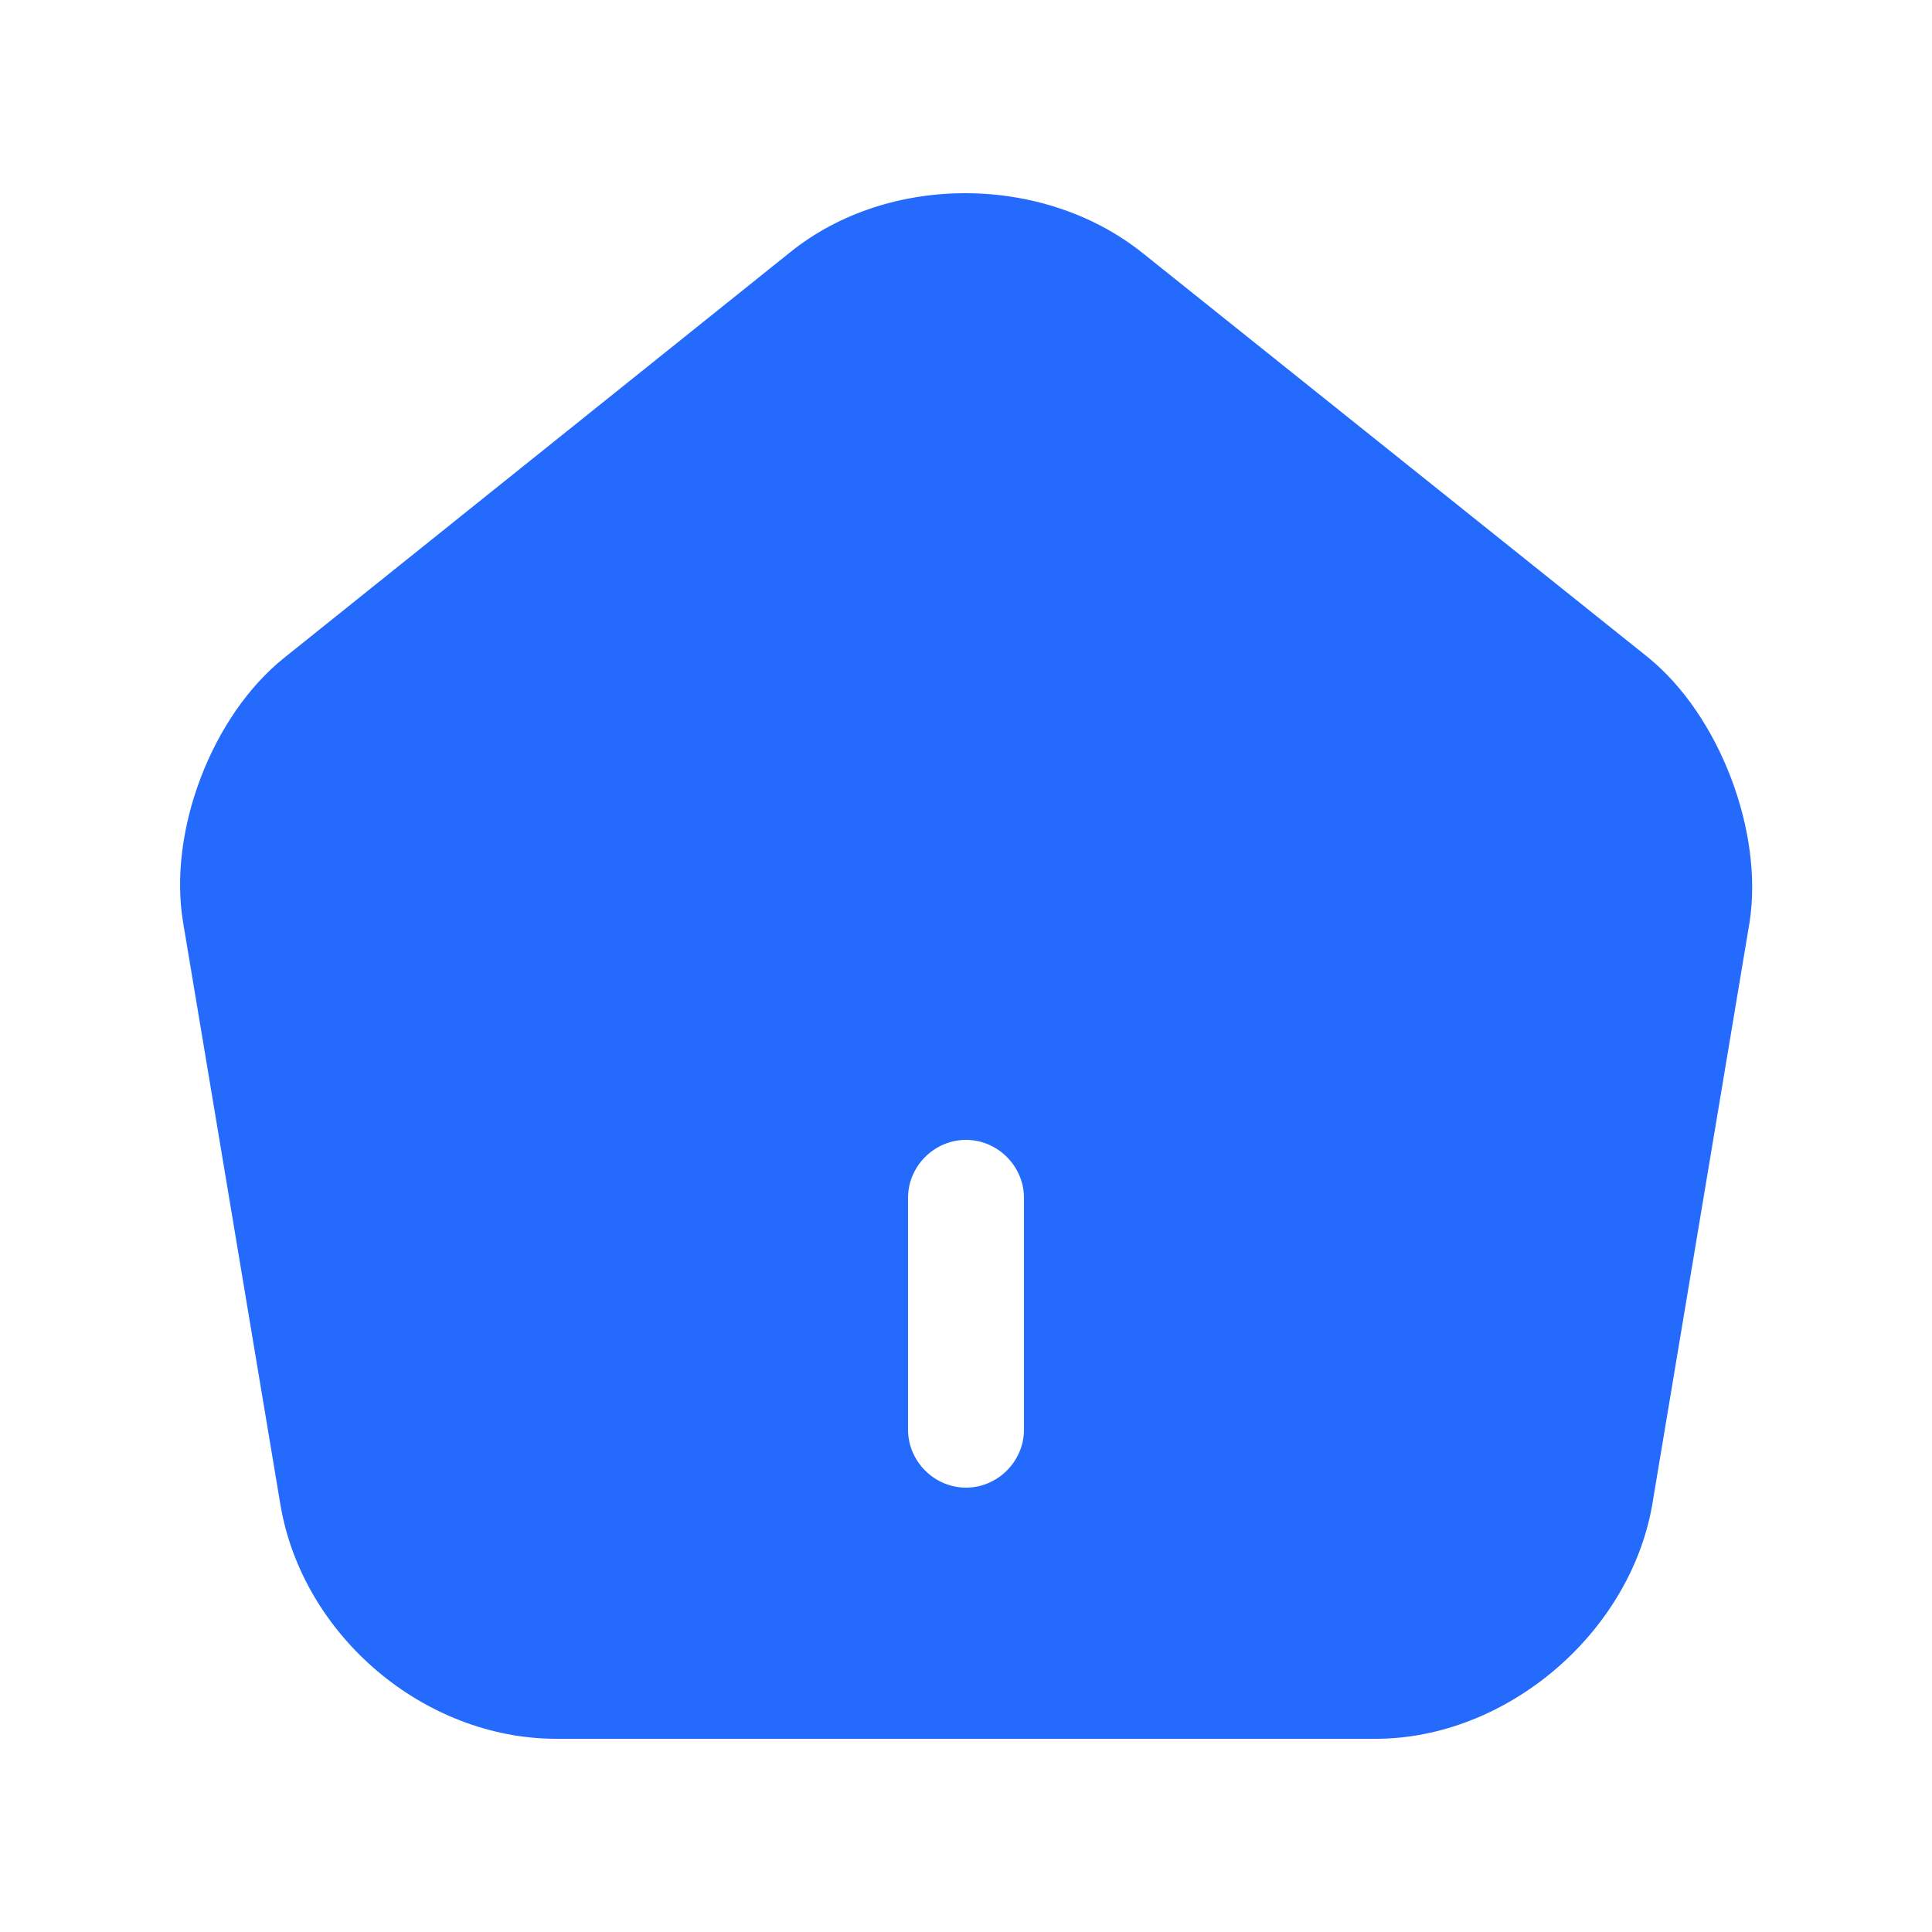 <svg width="25" height="25" viewBox="0 0 25 25" fill="none" xmlns="http://www.w3.org/2000/svg">
<path d="M21.33 8.51L14.78 3.27C13.5 2.25 11.5 2.24 10.23 3.26L3.68 8.51C2.74 9.26 2.17 10.76 2.37 11.94L3.63 19.48C3.92 21.17 5.49 22.5 7.2 22.5H17.8C19.49 22.5 21.09 21.14 21.38 19.47L22.64 11.93C22.82 10.76 22.25 9.26 21.33 8.51ZM13.25 18.5C13.25 18.91 12.91 19.25 12.5 19.25C12.09 19.25 11.75 18.91 11.75 18.5V15.5C11.75 15.09 12.09 14.75 12.5 14.75C12.91 14.75 13.25 15.09 13.25 15.5V18.5Z" fill="#246BFD"/>
</svg>
